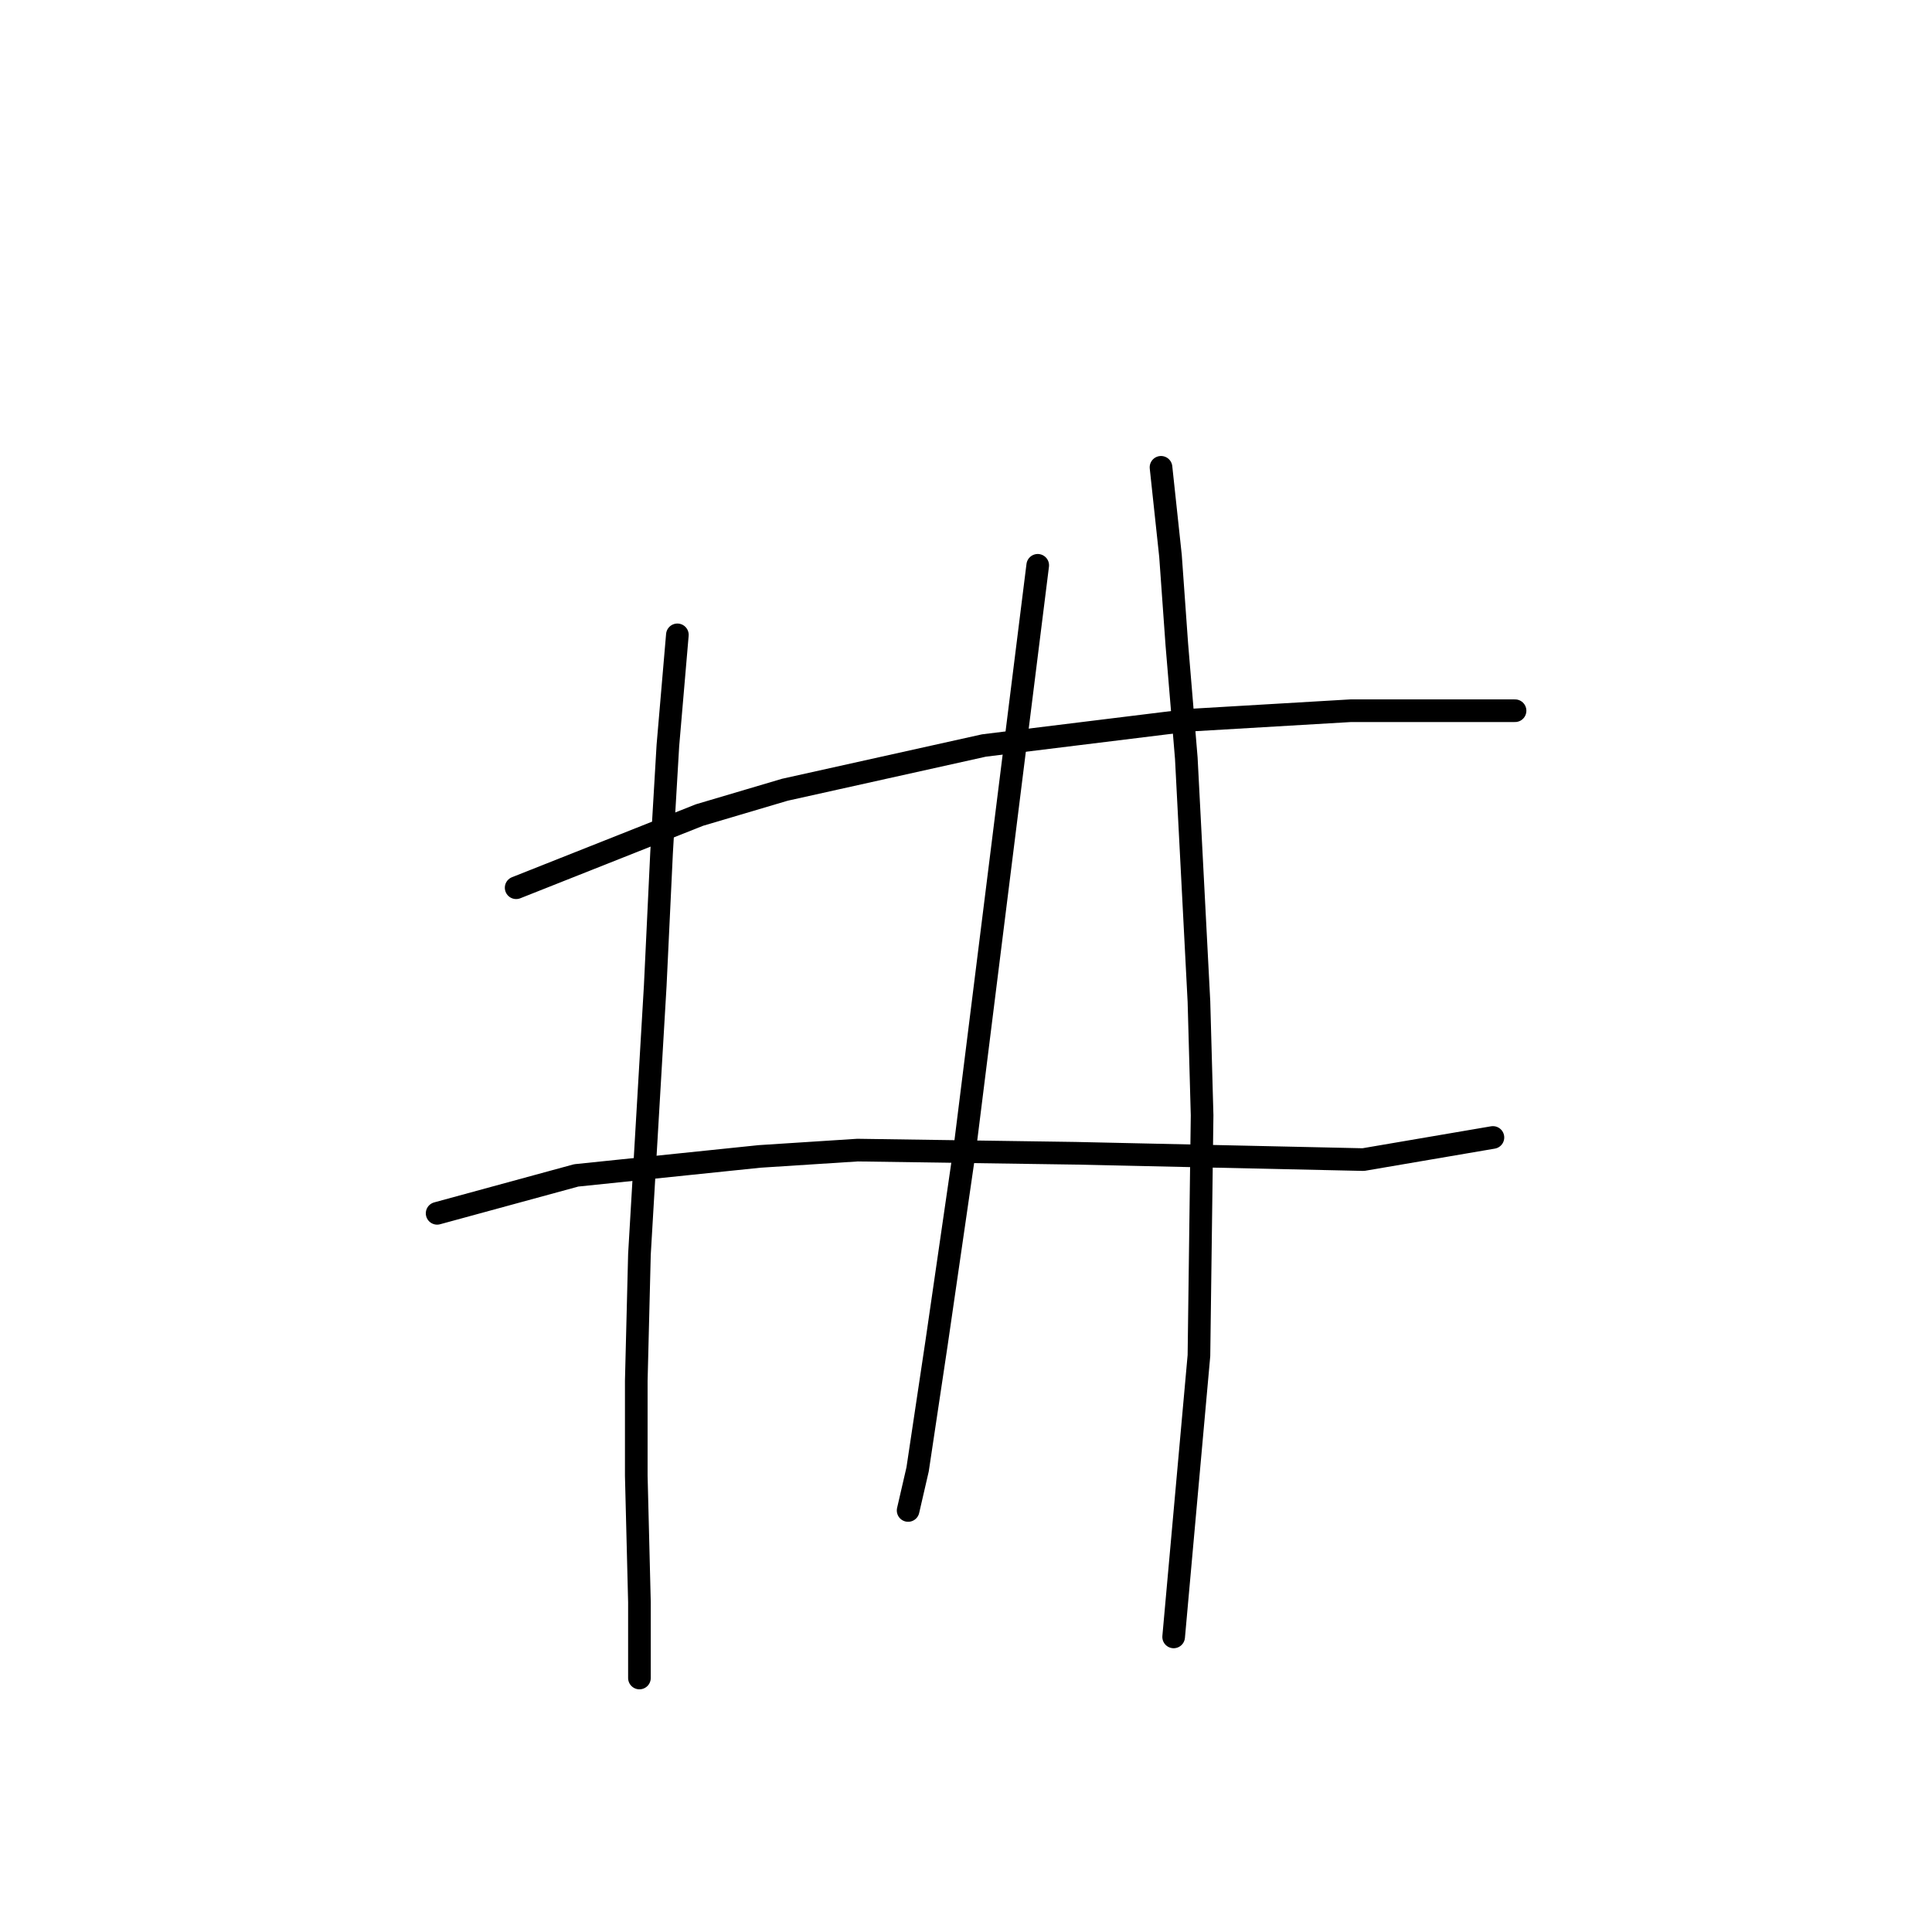 <?xml version="1.0" standalone="no"?>
    <svg width="256" height="256" xmlns="http://www.w3.org/2000/svg" version="1.1">
    <polyline stroke="black" stroke-width="3" stroke-linecap="round" fill="transparent" stroke-linejoin="round" points="68.393 117.63 92.687 107.996 103.996 104.646 130.384 98.782 157.609 95.431 178.971 94.174 192.793 94.174 200.752 94.174 200.752 94.174 " />
        <polyline stroke="black" stroke-width="3" stroke-linecap="round" fill="transparent" stroke-linejoin="round" points="57.922 160.772 76.351 155.746 100.645 153.233 113.63 152.395 142.531 152.814 180.647 153.652 197.82 150.72 197.82 150.72 " />
        <polyline stroke="black" stroke-width="3" stroke-linecap="round" fill="transparent" stroke-linejoin="round" points="89.755 84.122 88.498 98.782 87.66 113.023 86.823 130.615 84.729 166.217 84.31 182.972 84.31 195.537 84.729 212.292 84.729 220.25 84.729 222.344 84.729 222.344 " />
        <polyline stroke="black" stroke-width="3" stroke-linecap="round" fill="transparent" stroke-linejoin="round" points="137.504 74.907 132.059 118.468 127.871 151.976 124.101 177.945 121.588 194.7 120.331 200.145 120.331 200.145 " />
        <polyline stroke="black" stroke-width="3" stroke-linecap="round" fill="transparent" stroke-linejoin="round" points="153.84 61.922 155.096 73.65 155.934 85.378 157.191 100.457 158.866 132.709 159.285 147.788 158.866 179.621 155.515 216.899 155.515 216.899 " />
        </svg>
